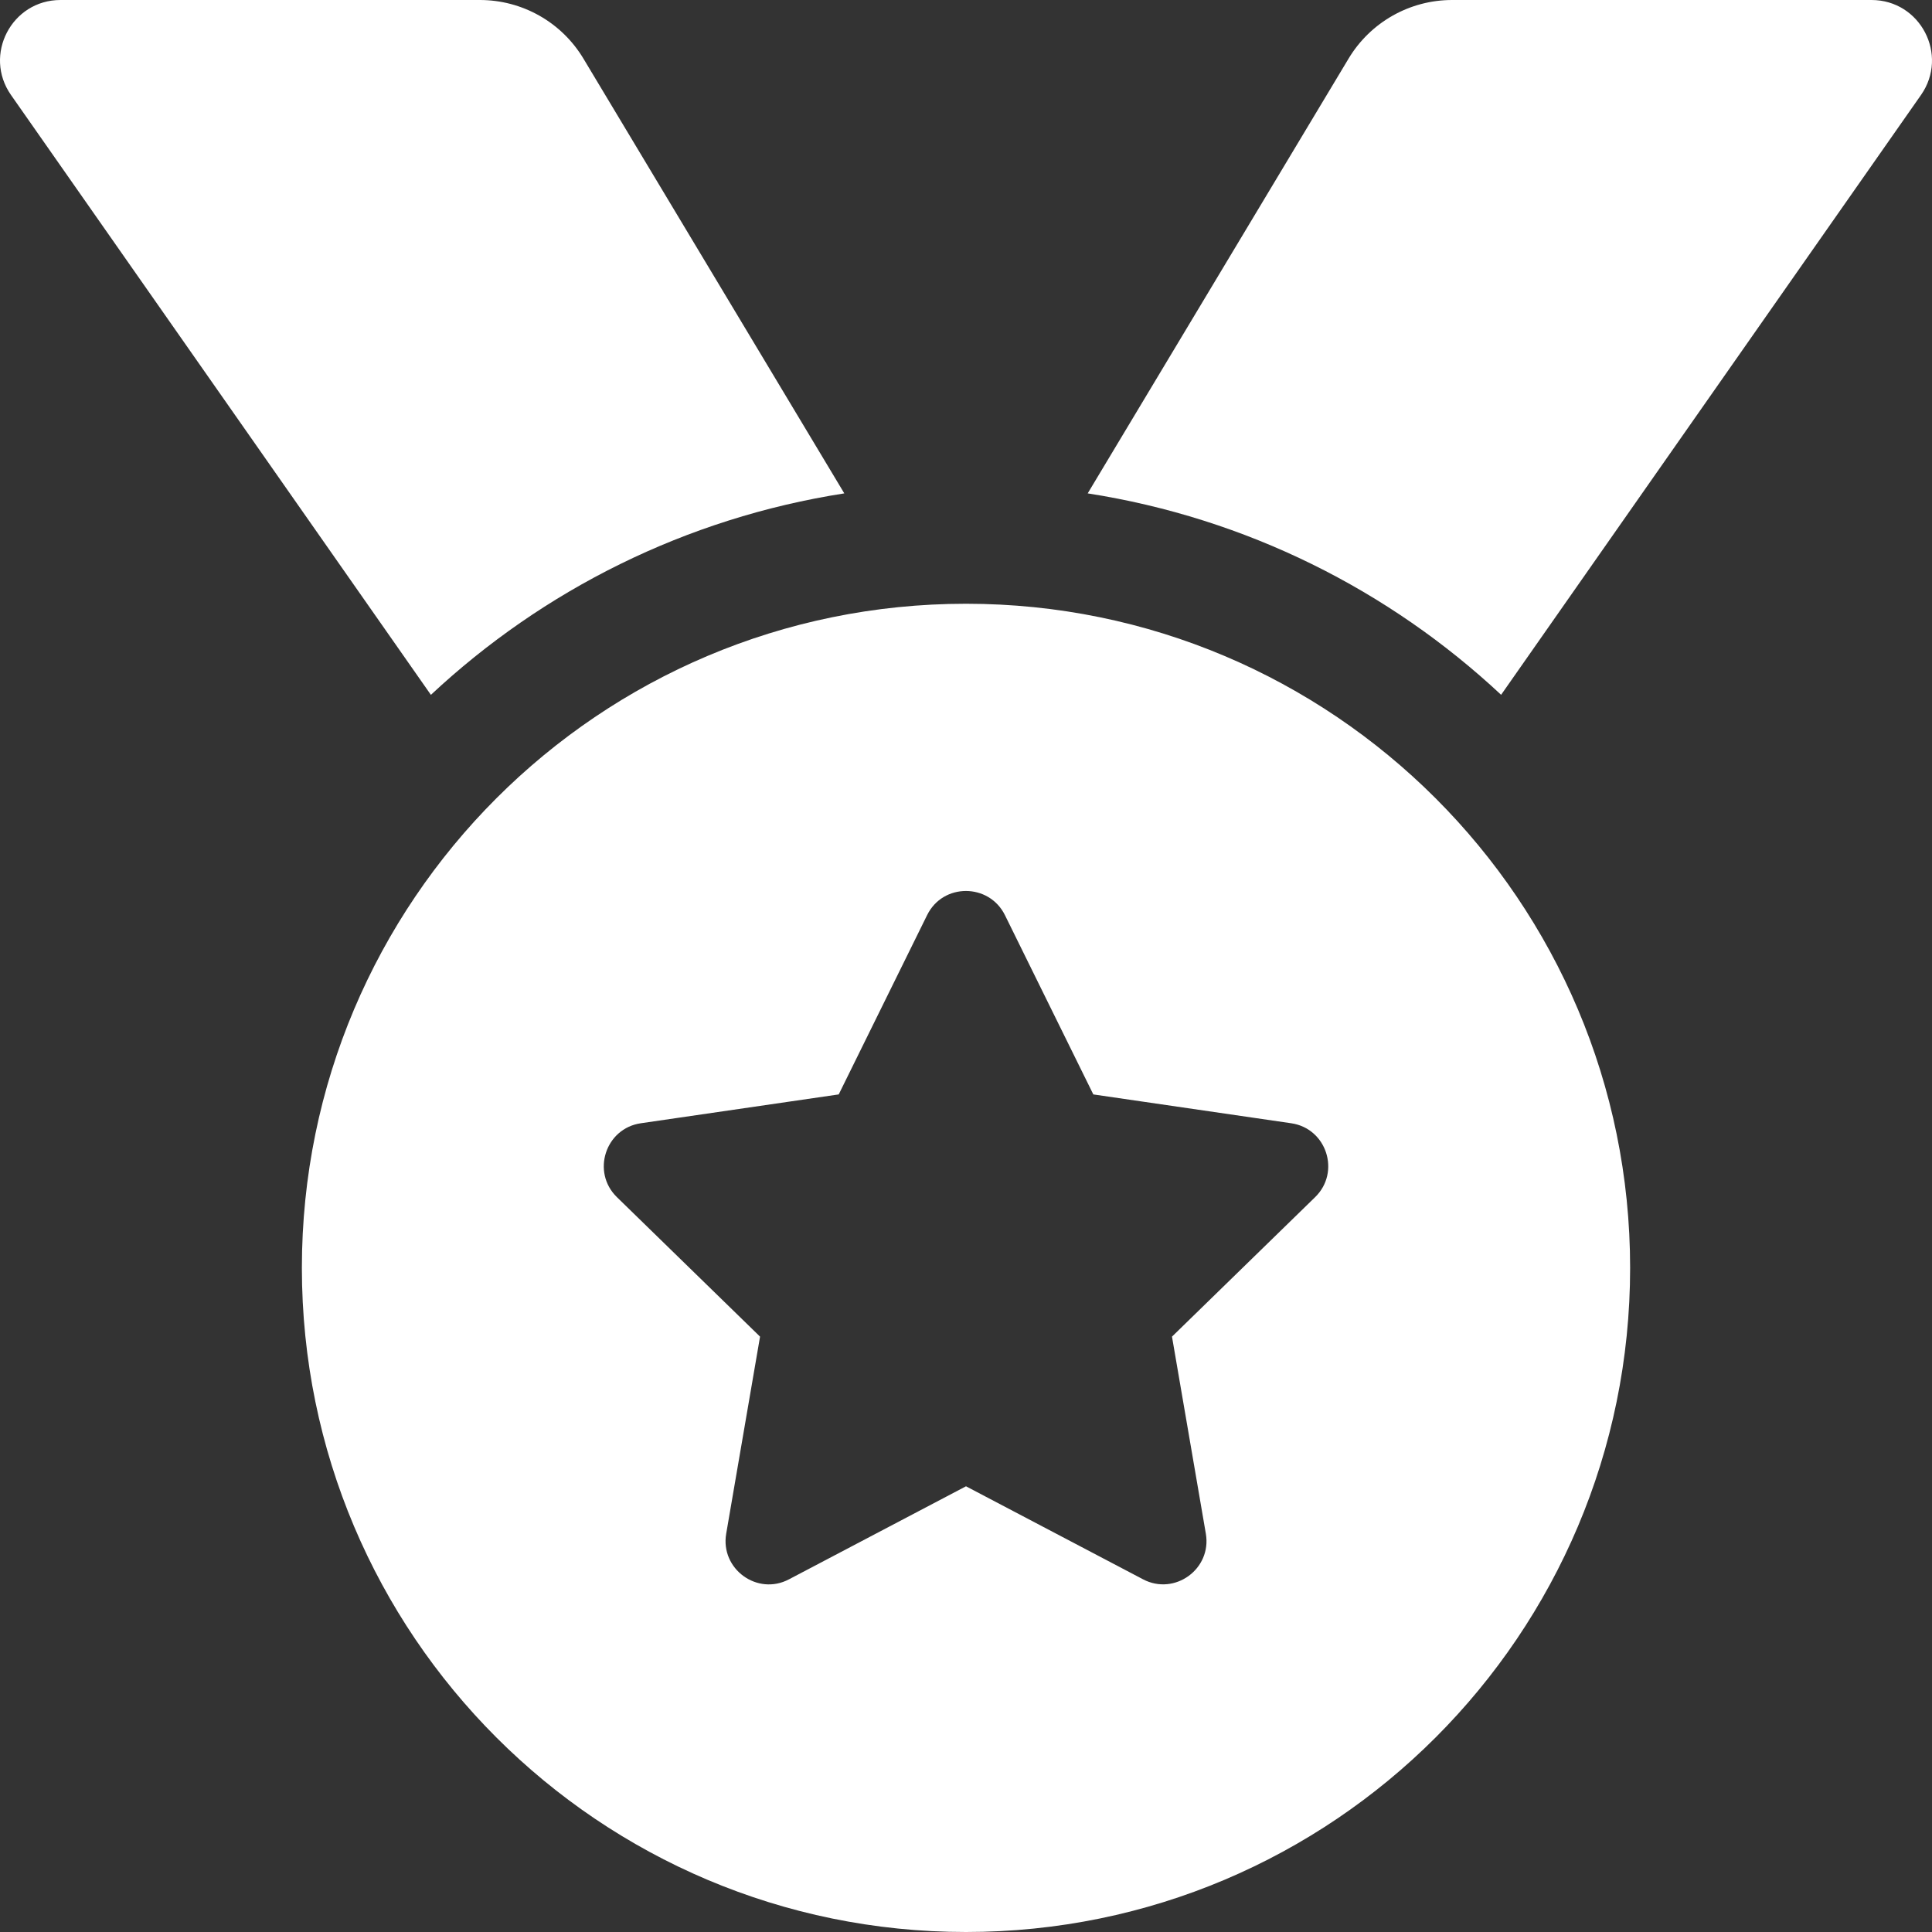<svg width="100" height="100" viewBox="0 0 100 100" fill="none" xmlns="http://www.w3.org/2000/svg">
<rect x="0" y="0" width="100" height="100" fill="#333333" stroke="none"/>
<path d="M43.701 25.537L30.199 3.035C29.644 2.11 28.859 1.343 27.919 0.811C26.98 0.28 25.919 1.32525e-05 24.84 0H3.131C0.601 0 -0.879 2.846 0.57 4.918L22.303 35.965C28.107 30.541 35.49 26.818 43.701 25.537ZM96.869 0H75.16C72.965 0 70.93 1.152 69.801 3.035L56.299 25.537C64.51 26.818 71.893 30.541 77.697 35.963L99.43 4.918C100.879 2.846 99.399 0 96.869 0ZM50 31.25C31.016 31.25 15.625 46.641 15.625 65.625C15.625 84.61 31.016 100 50 100C68.984 100 84.375 84.61 84.375 65.625C84.375 46.641 68.984 31.25 50 31.25ZM68.07 61.965L60.662 69.184L62.414 79.383C62.727 81.211 60.801 82.608 59.162 81.744L50 76.93L40.84 81.744C39.199 82.614 37.275 81.209 37.588 79.383L39.34 69.184L31.932 61.965C30.6 60.668 31.336 58.404 33.172 58.139L43.412 56.647L47.988 47.365C48.4 46.529 49.197 46.117 49.996 46.117C50.799 46.117 51.602 46.535 52.014 47.365L56.59 56.647L66.83 58.139C68.666 58.404 69.402 60.668 68.07 61.965Z" fill="white"/>
</svg>

